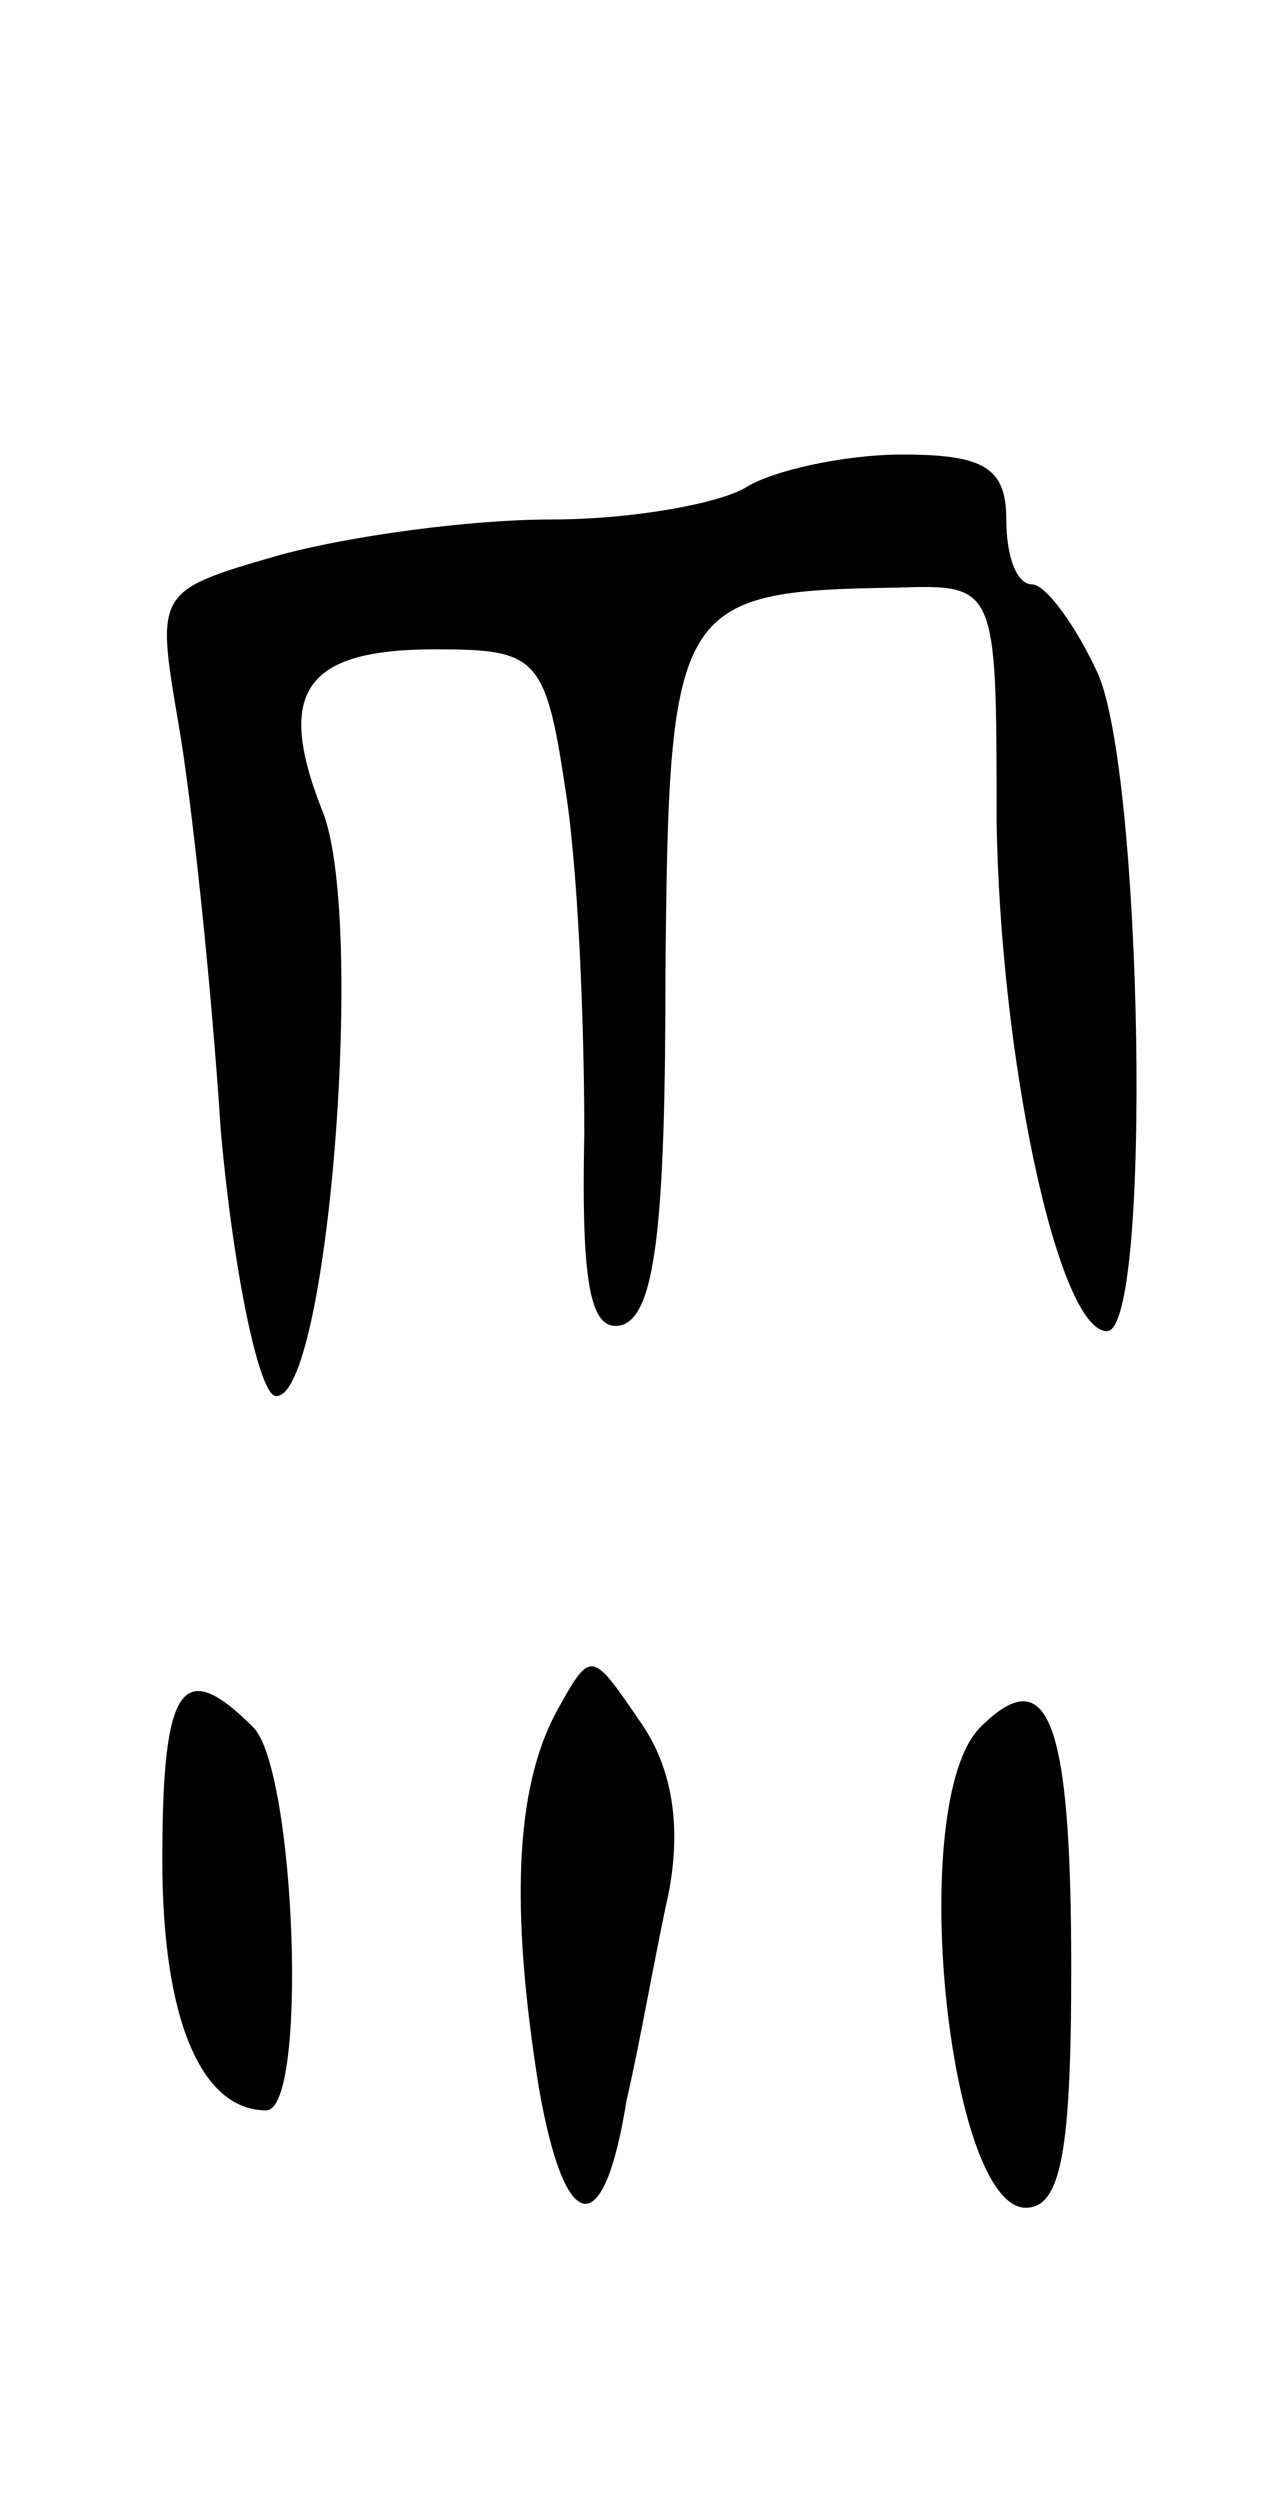<svg version="1.0" xmlns="http://www.w3.org/2000/svg"
 width="39pt" height="77pt" viewBox="0 0 39 77"
 preserveAspectRatio="xMidYMid meet">
<g transform="translate(0,77) scale(0.1,-0.1)"
fill="#000000" stroke="none">
<path d="M230 620 c-8 -5 -35 -10 -60 -10 -25 0 -62 -5 -84 -11 -38 -11 -38
-11 -31 -52 4 -23 10 -79 13 -125 4 -45 12 -82 17 -82 16 -1 28 149 14 181
-14 36 -5 49 35 49 31 0 34 -2 40 -42 4 -24 6 -72 6 -107 -1 -48 2 -62 12 -59
10 4 13 32 13 108 1 114 3 118 71 119 31 1 31 1 31 -71 1 -74 19 -158 34 -158
14 0 11 173 -3 203 -7 15 -16 27 -20 27 -5 0 -8 9 -8 20 0 16 -7 20 -32 20
-18 0 -40 -5 -48 -10z"/>
<path d="M171 242 c-12 -23 -14 -59 -5 -115 8 -46 20 -48 27 -4 4 17 9 46 13
64 4 21 1 39 -9 53 -15 22 -15 22 -26 2z"/>
<path d="M50 197 c0 -49 12 -77 32 -77 13 0 9 105 -4 118 -22 22 -28 13 -28
-41z"/>
<path d="M302 238 c-23 -23 -10 -148 14 -148 11 0 14 18 14 74 0 76 -7 95 -28
74z"/>
</g>
</svg>
